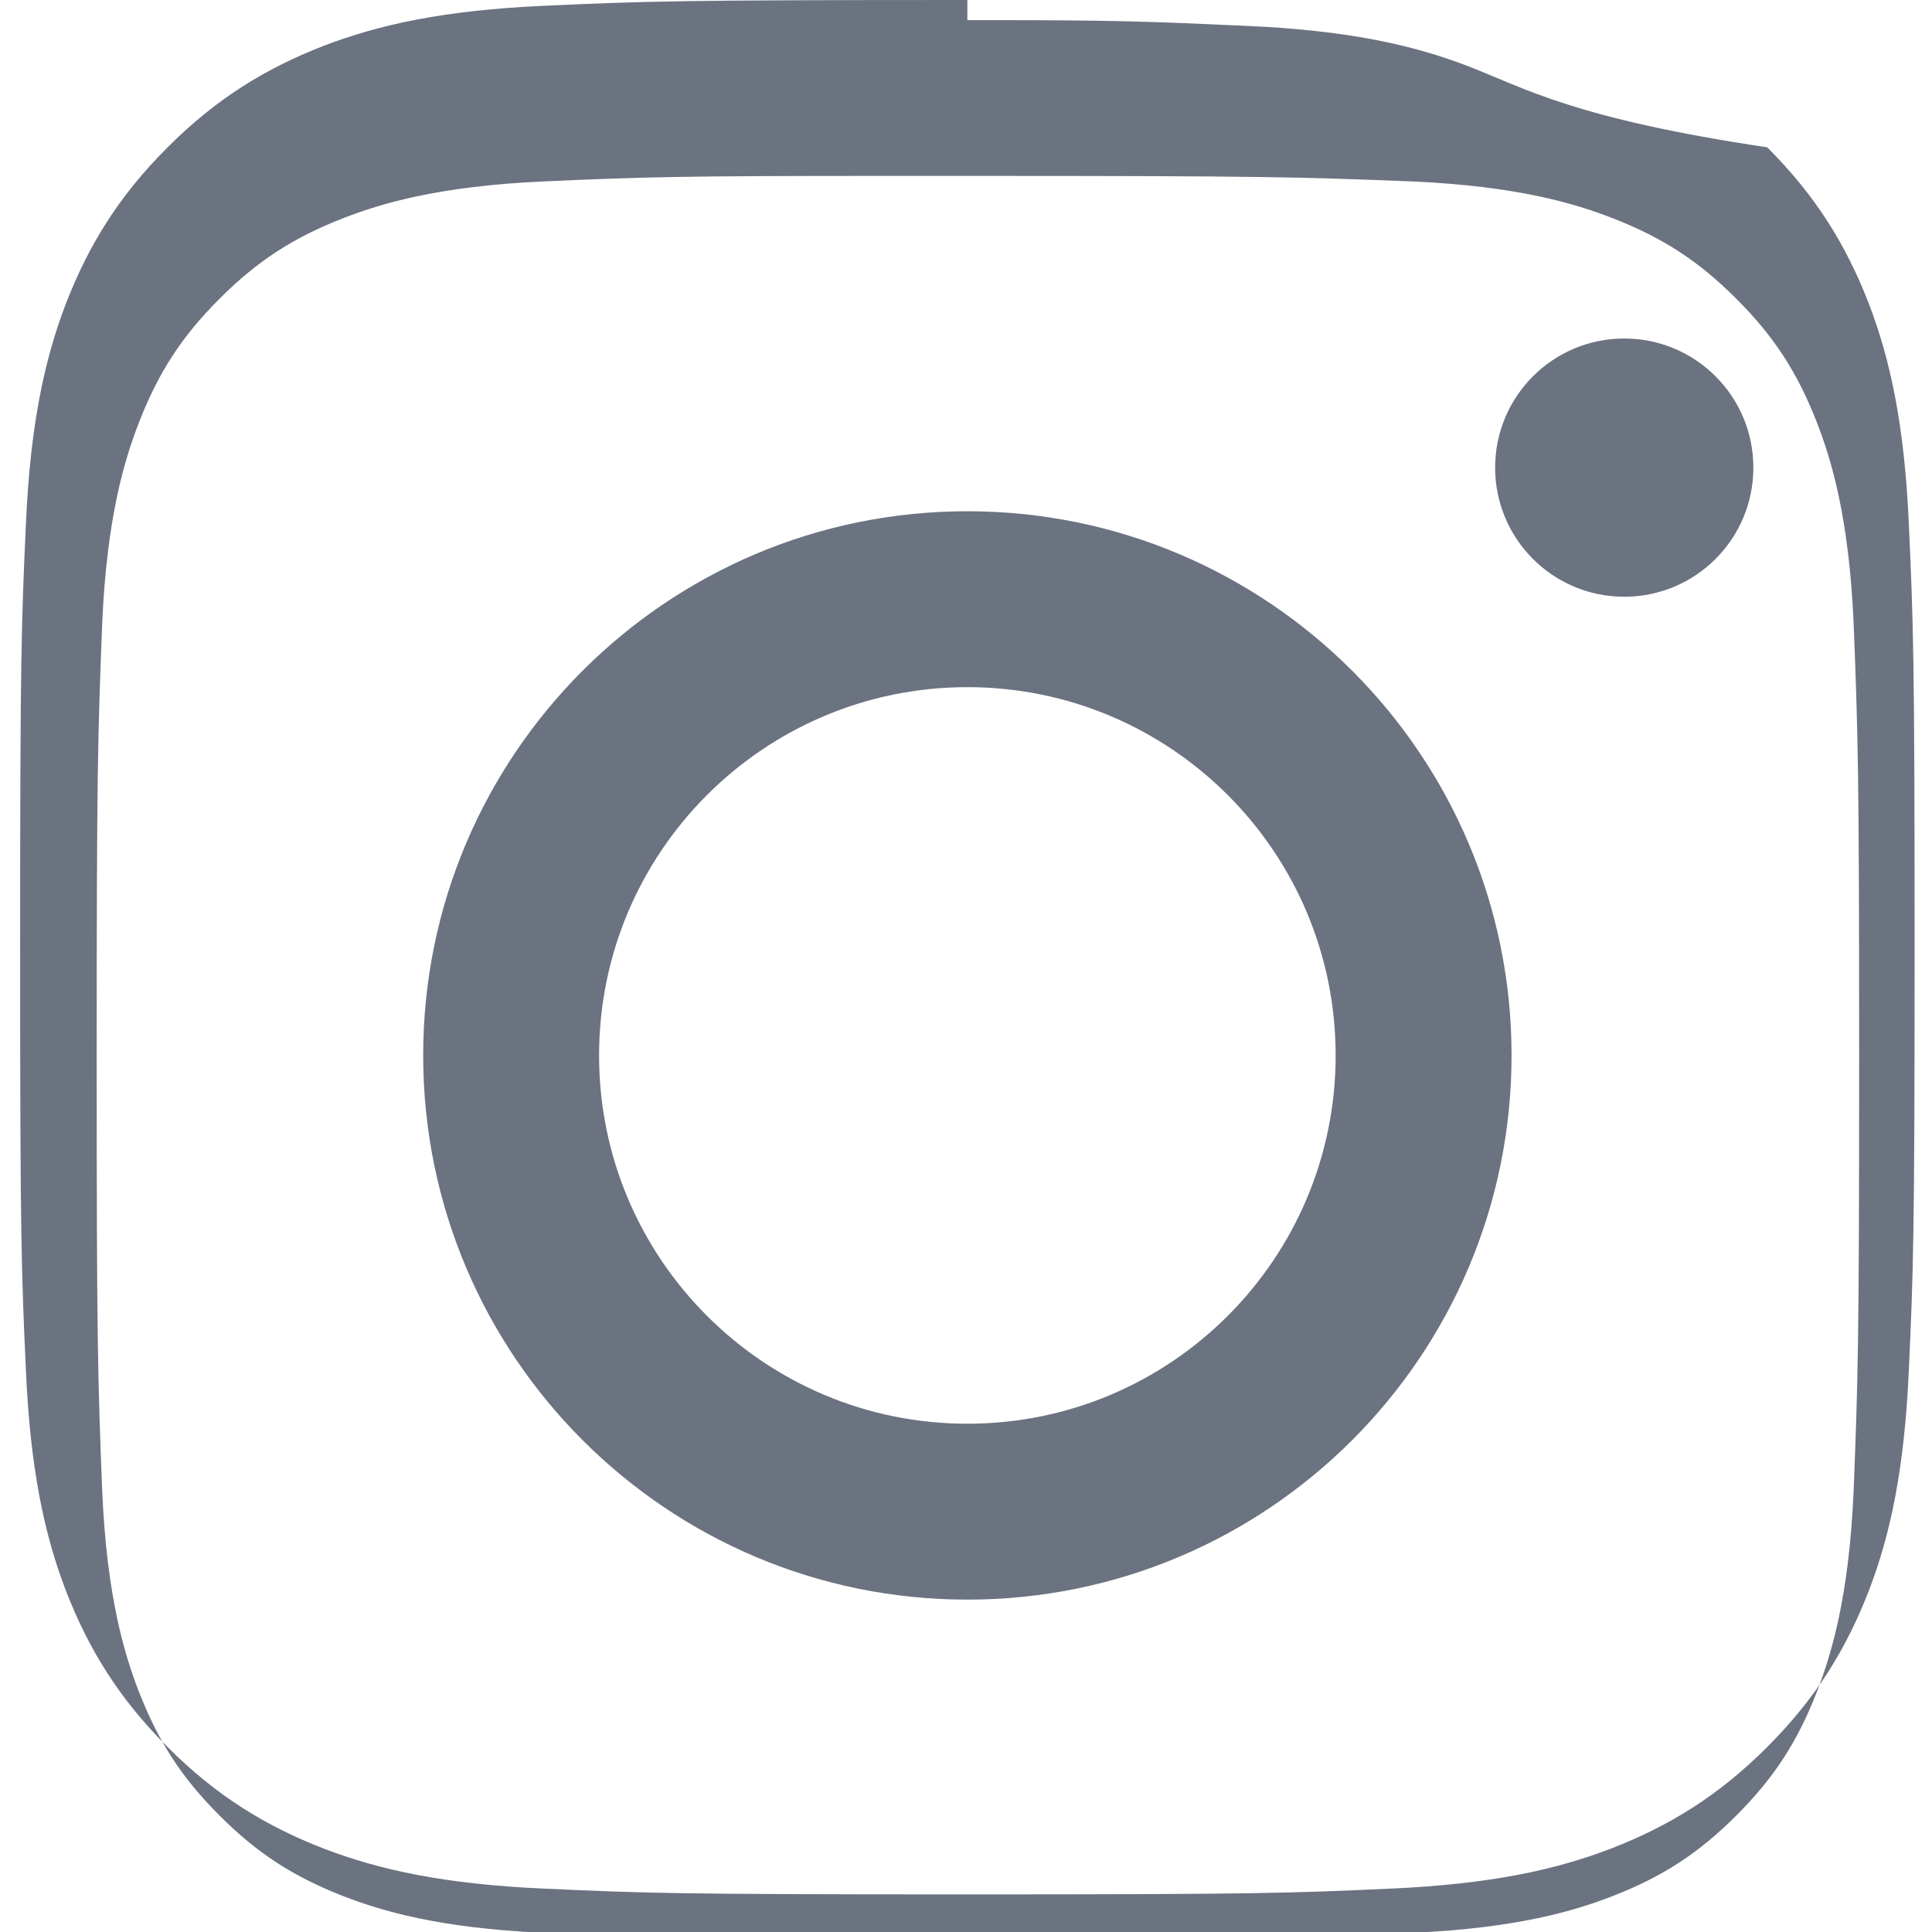 <svg fill="#6b7280" viewBox="0 0 24 24" xmlns="http://www.w3.org/2000/svg">
  <title>Instagram</title>
  <path d="M12.017 0C8.396 0 7.989.016 6.756.072 5.526.127 4.718.302 4.019.57c-.72.28-1.33.653-1.938 1.261C1.473 2.438 1.1 3.048.82 3.768c-.268.699-.443 1.507-.498 2.737C.266 7.738.25 8.145.25 11.766s.016 4.028.072 5.261c.055 1.23.23 2.038.498 2.737.28.72.653 1.33 1.261 1.938.608.608 1.218.981 1.938 1.261.699.268 1.507.443 2.737.498 1.233.056 1.64.072 5.261.072s4.028-.016 5.261-.072c1.23-.055 2.038-.23 2.737-.498.72-.28 1.33-.653 1.938-1.261.608-.608.981-1.218 1.261-1.938.268-.699.443-1.507.498-2.737.056-1.233.072-1.64.072-5.261s-.016-4.028-.072-5.261c-.055-1.23-.23-2.038-.498-2.737-.28-.72-.653-1.33-1.261-1.938C19.562 1.473 18.952 1.1 18.232.82c-.699-.268-1.507-.443-2.737-.498C14.262.266 13.855.25 12.234.25h-.217zm-.086 2.185c.063 0 .133 0 .217 0 3.568 0 3.99.014 5.402.069 1.304.059 2.012.274 2.482.456.624.243 1.069.533 1.537 1.001.468.468.758.913 1.001 1.537.182.47.397 1.178.456 2.482.055 1.412.069 1.834.069 5.402 0 3.568-.014 3.99-.069 5.402-.059 1.304-.274 2.012-.456 2.482-.243.624-.533 1.069-1.001 1.537-.468.468-.913.758-1.537 1.001-.47.182-1.178.397-2.482.456-1.412.055-1.834.069-5.402.069-3.568 0-3.99-.014-5.402-.069-1.304-.059-2.012-.274-2.482-.456-.624-.243-1.069-.533-1.537-1.001-.468-.468-.758-.913-1.001-1.537-.182-.47-.397-1.178-.456-2.482-.055-1.412-.069-1.834-.069-5.402 0-3.568.014-3.99.069-5.402.059-1.304.274-2.012.456-2.482.243-.624.533-1.069 1.001-1.537.468-.468.913-.758 1.537-1.001.47-.182 1.178-.397 2.482-.456 1.236-.056 1.715-.069 4.185-.069zm8.246 2.02c-.886 0-1.604.718-1.604 1.604s.718 1.604 1.604 1.604 1.604-.718 1.604-1.604-.718-1.604-1.604-1.604zm-8.16 2.146c-3.732 0-6.76 3.028-6.76 6.76s3.028 6.76 6.76 6.76 6.76-3.028 6.76-6.76-3.028-6.76-6.76-6.76zm0 2.185c2.526 0 4.575 2.049 4.575 4.575s-2.049 4.575-4.575 4.575-4.575-2.049-4.575-4.575 2.049-4.575 4.575-4.575z" />
</svg>